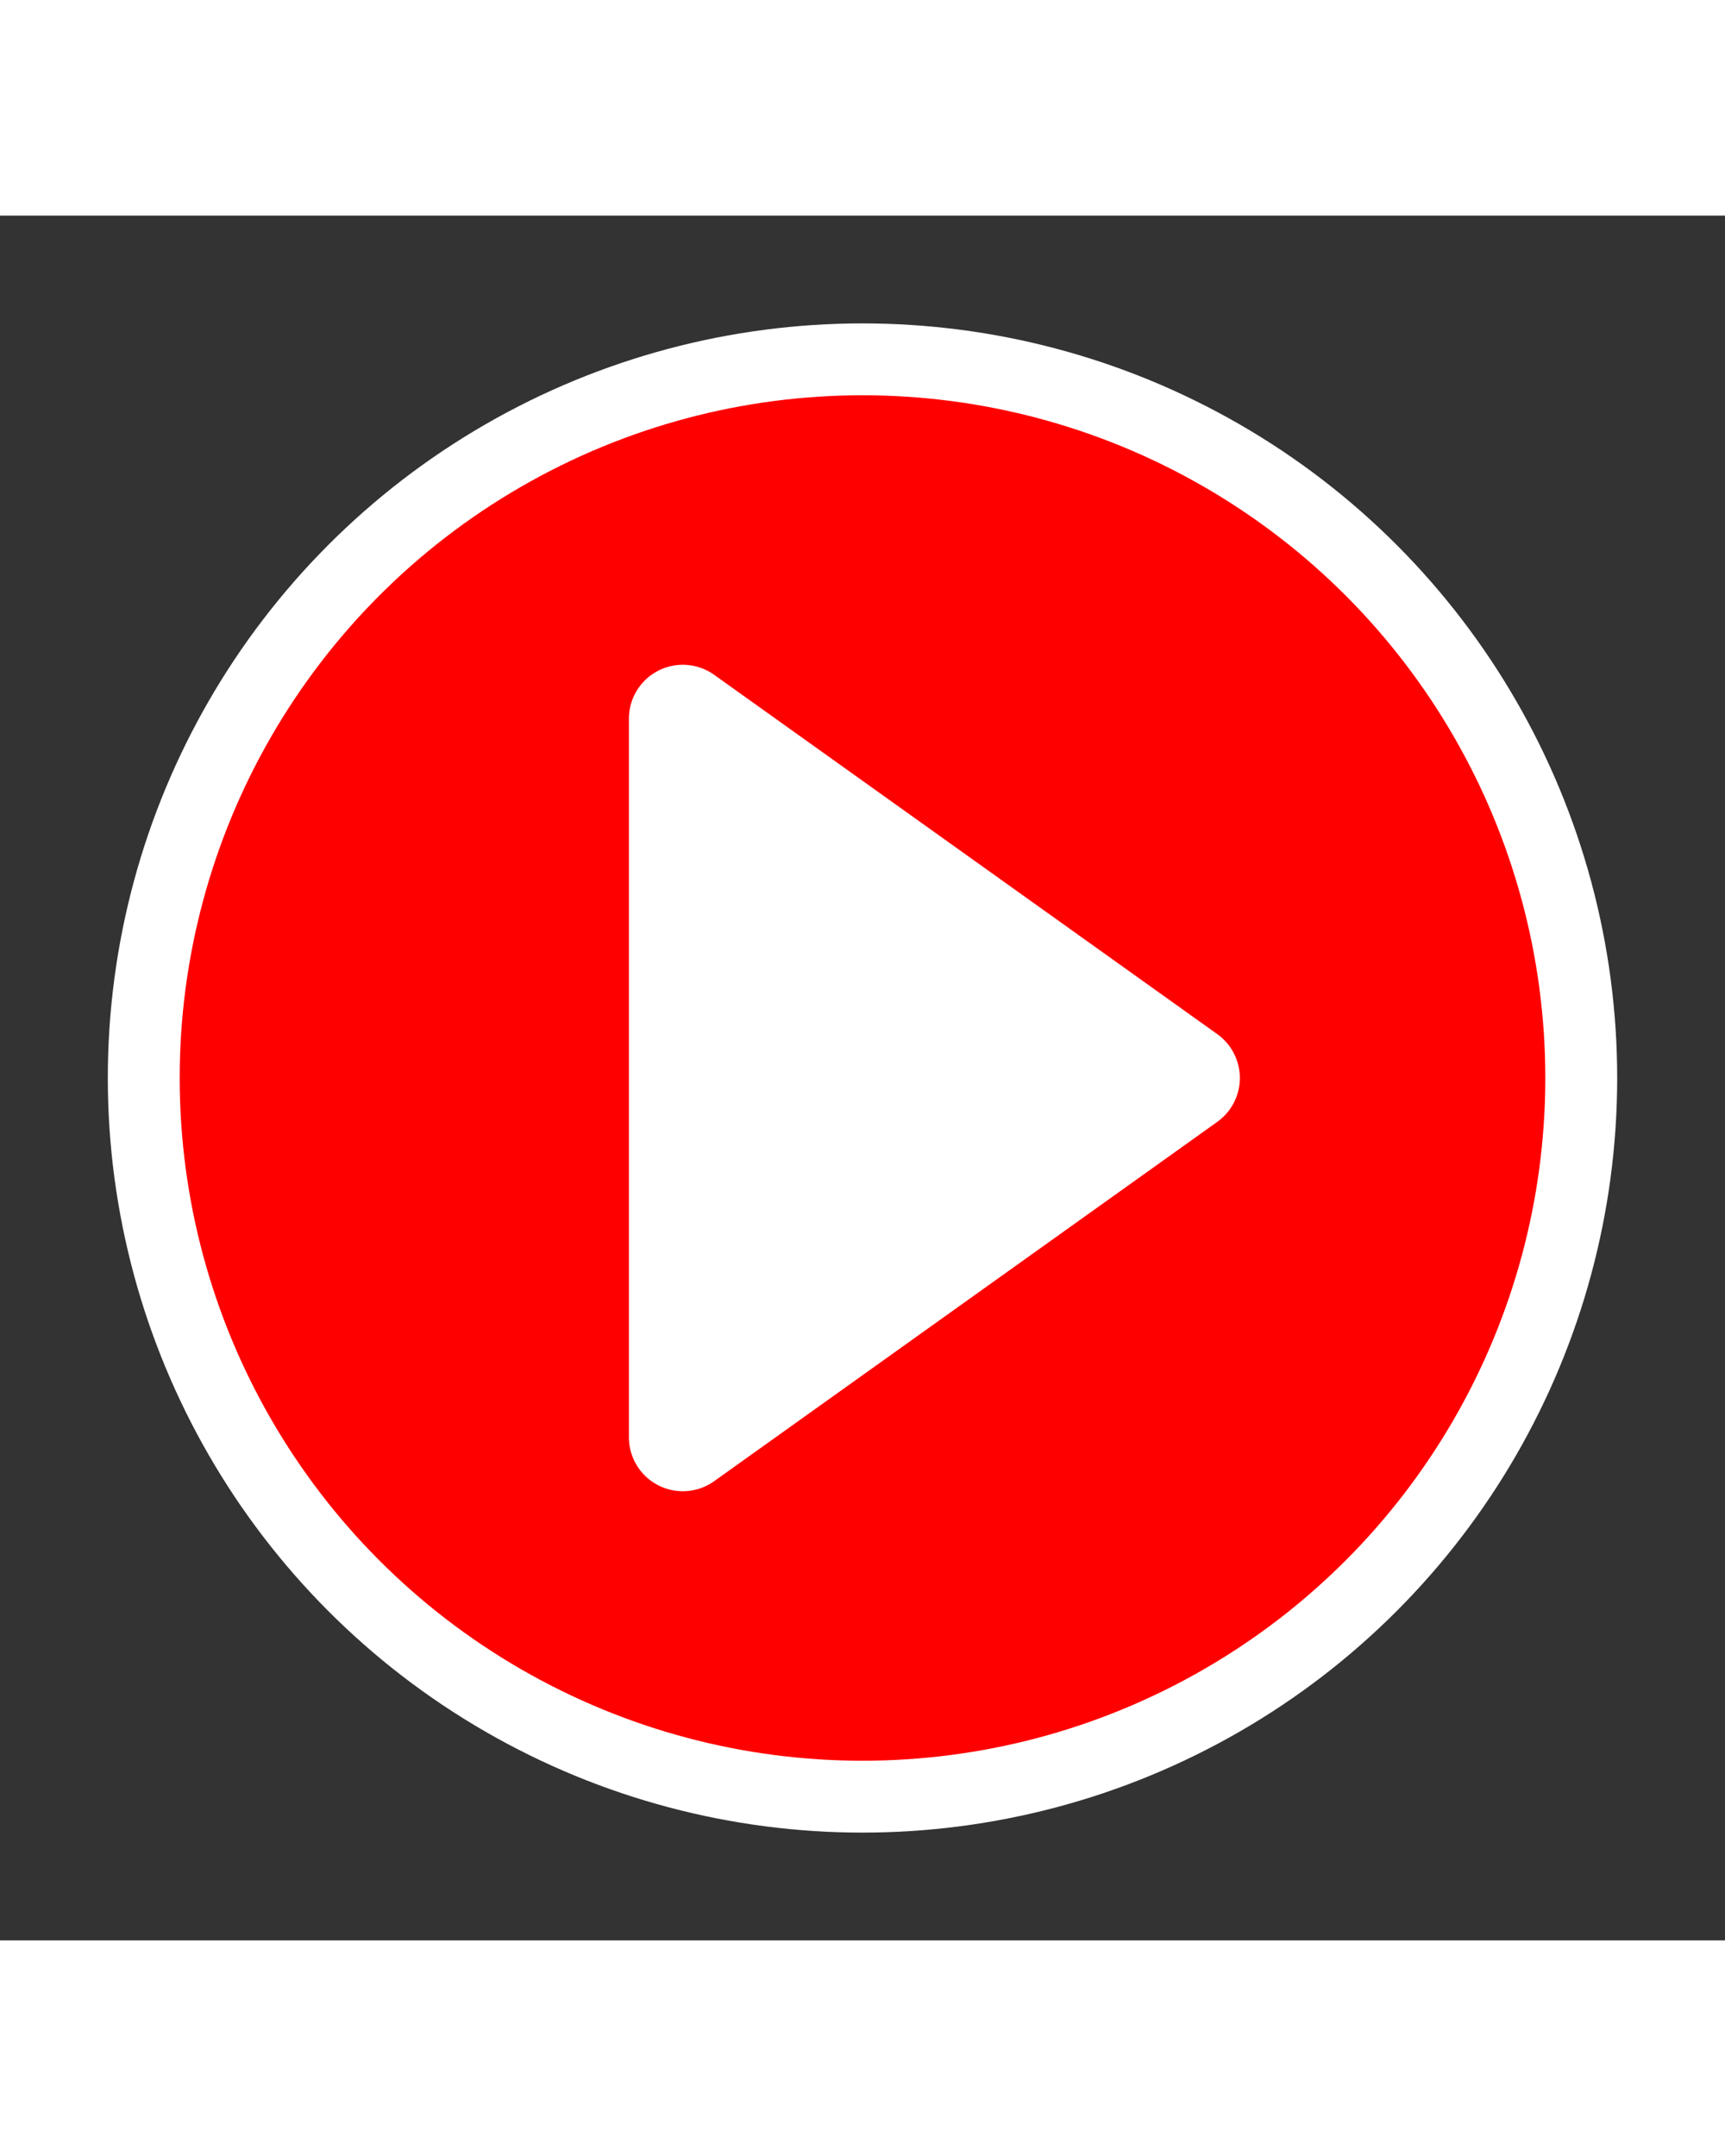 <svg height="30" viewBox="0 0 24 24" fill="red" xmlns="http://www.w3.org/2000/svg">
    <rect x="0" y="0" width="24" height="24" fill="#333333" stroke="none"/>
    <circle cx="12" cy="12" r="10" stroke="white" stroke-width="1"/>
    <path d="M9.5 7V17L16.5 12L9.5 7Z" fill="white" stroke="white" stroke-width="1.5" stroke-linejoin="round"/>
</svg>
